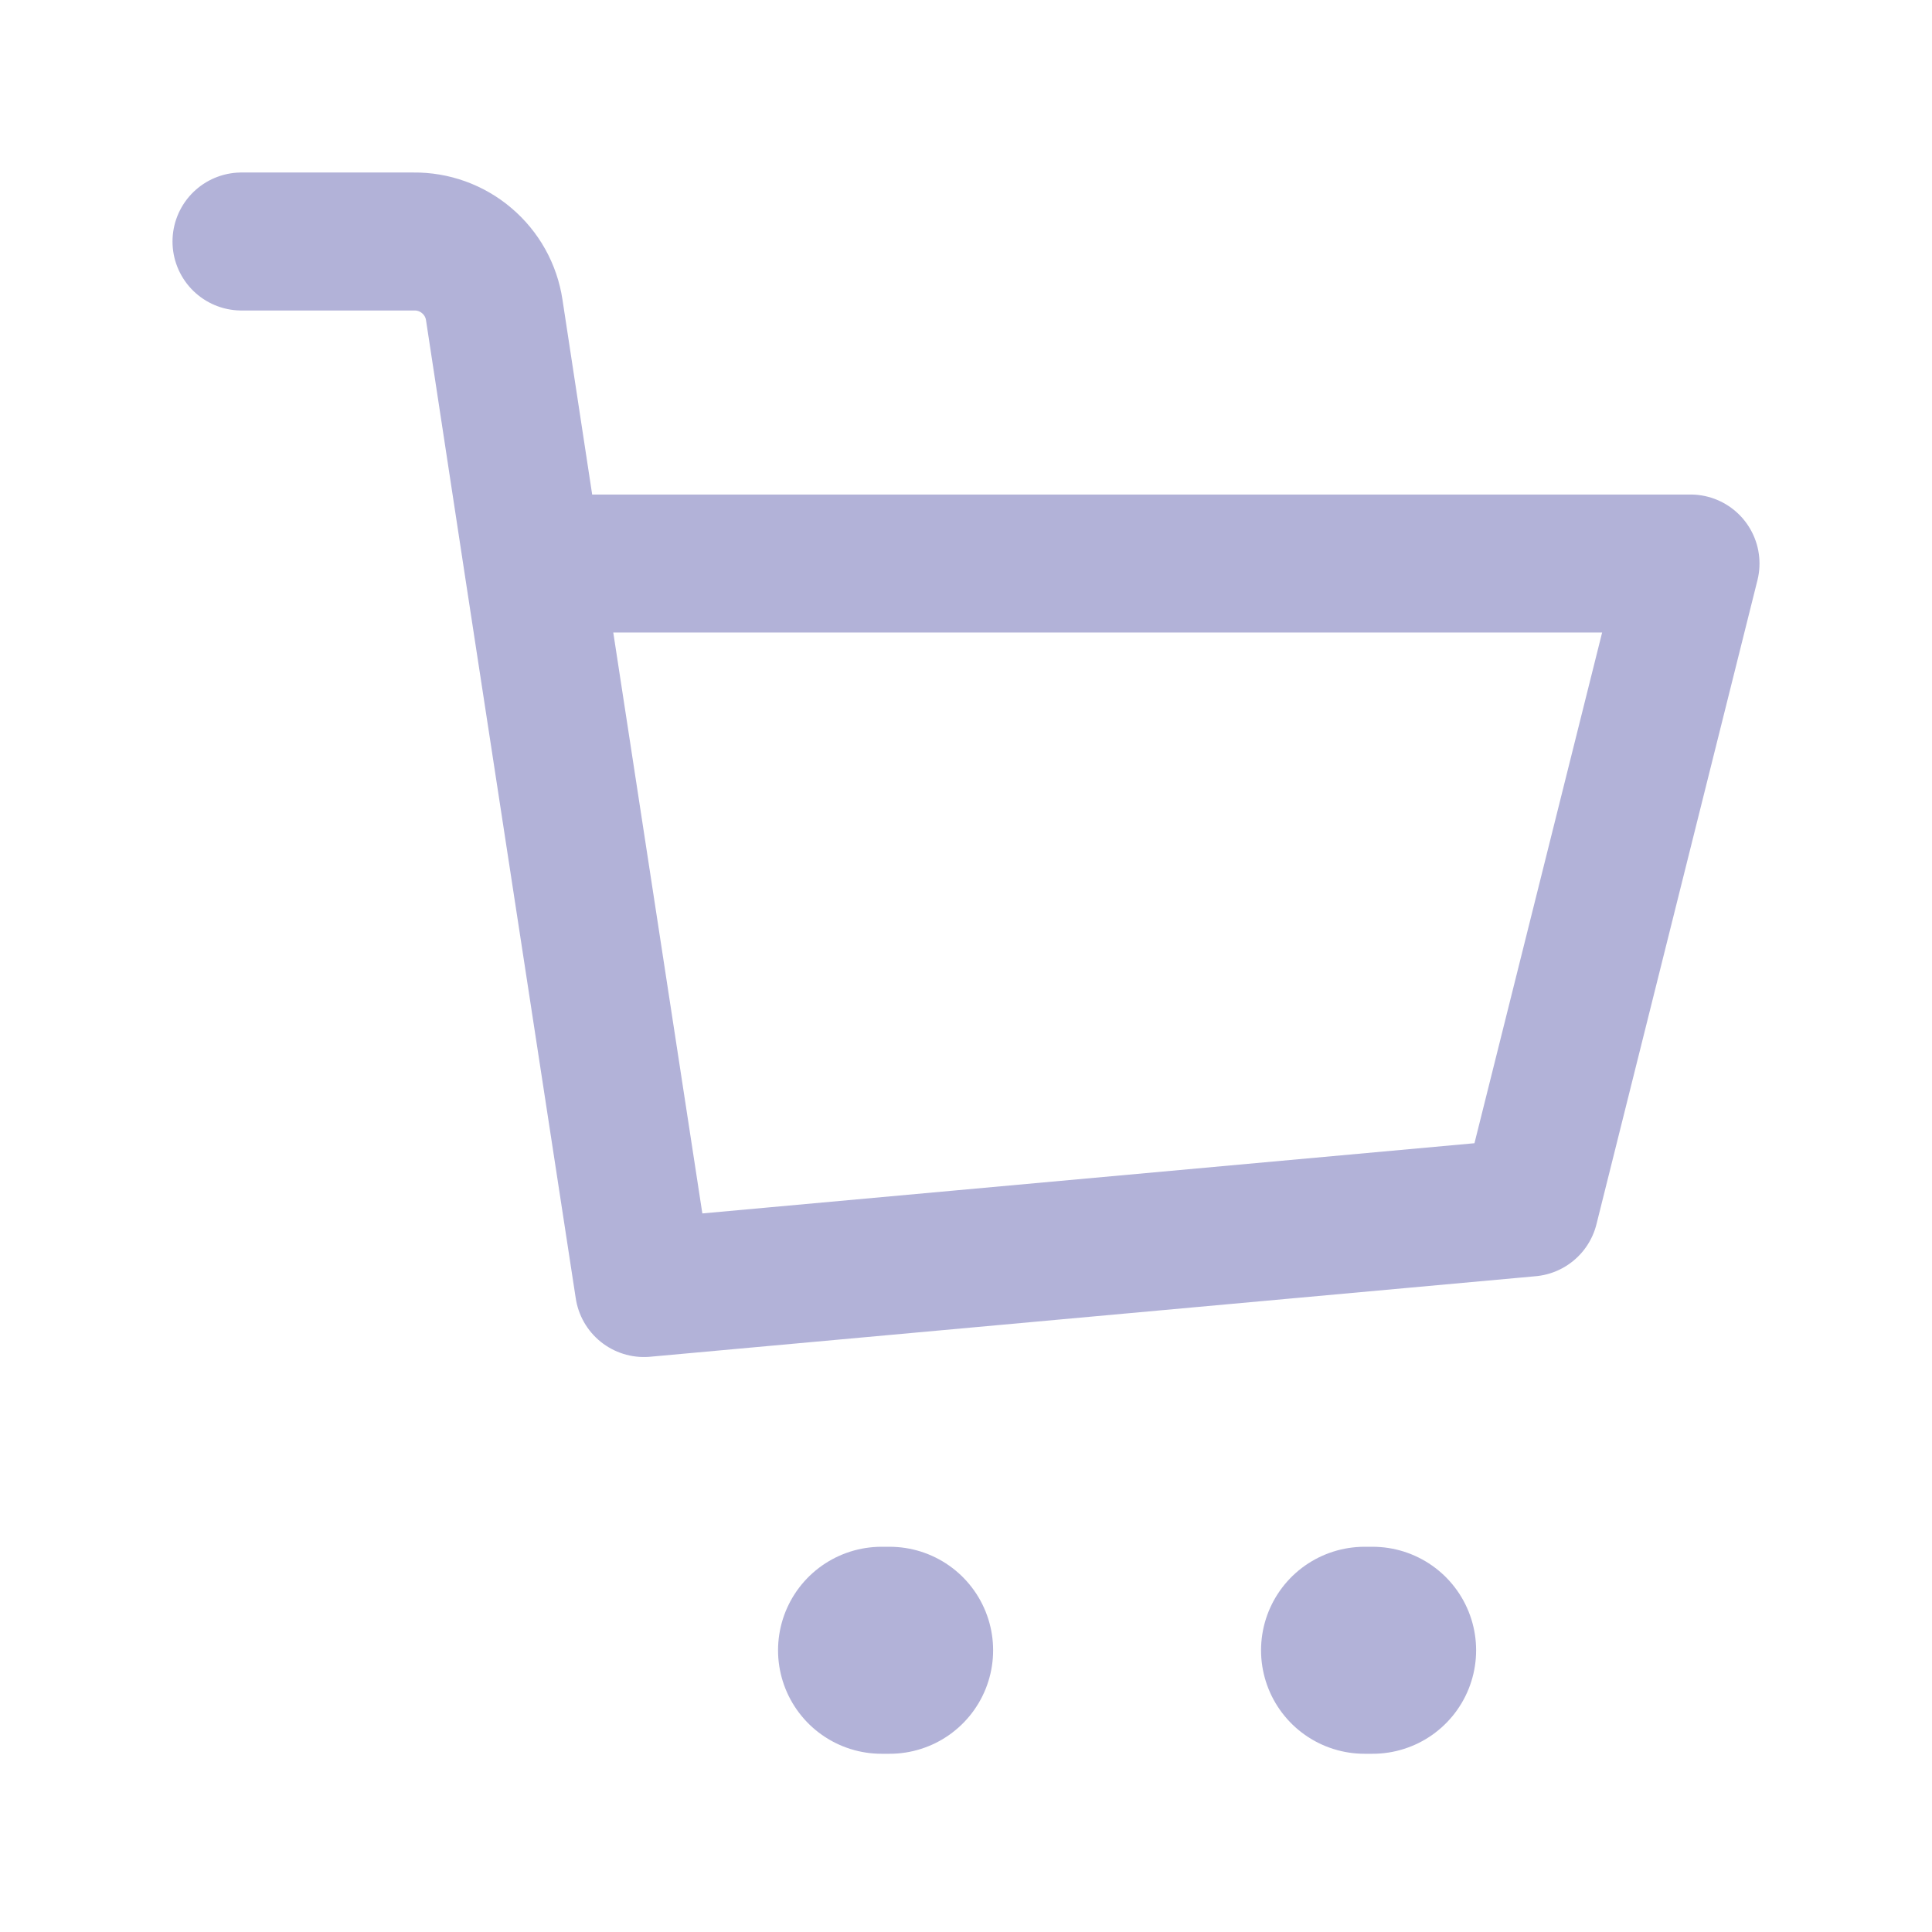 <svg width="28" height="28" viewBox="0 0 28 28" fill="none" xmlns="http://www.w3.org/2000/svg"><path d="M3.5 3.5H5.997C6.278 3.497 6.551 3.595 6.765 3.778C6.98 3.96 7.121 4.213 7.163 4.492L7.723 8.167L9.333 18.667L22.167 17.5L24.5 8.167H7.723" stroke="#B2B2D8" stroke-width="2" stroke-linecap="round" stroke-linejoin="round"/><path d="M12.776 23.917H12.893" stroke="#B2B2D8" stroke-width="3" stroke-linecap="round" stroke-linejoin="round"/><path d="M19.776 23.917H19.893" stroke="#B2B2D8" stroke-width="3" stroke-linecap="round" stroke-linejoin="round"/></svg>